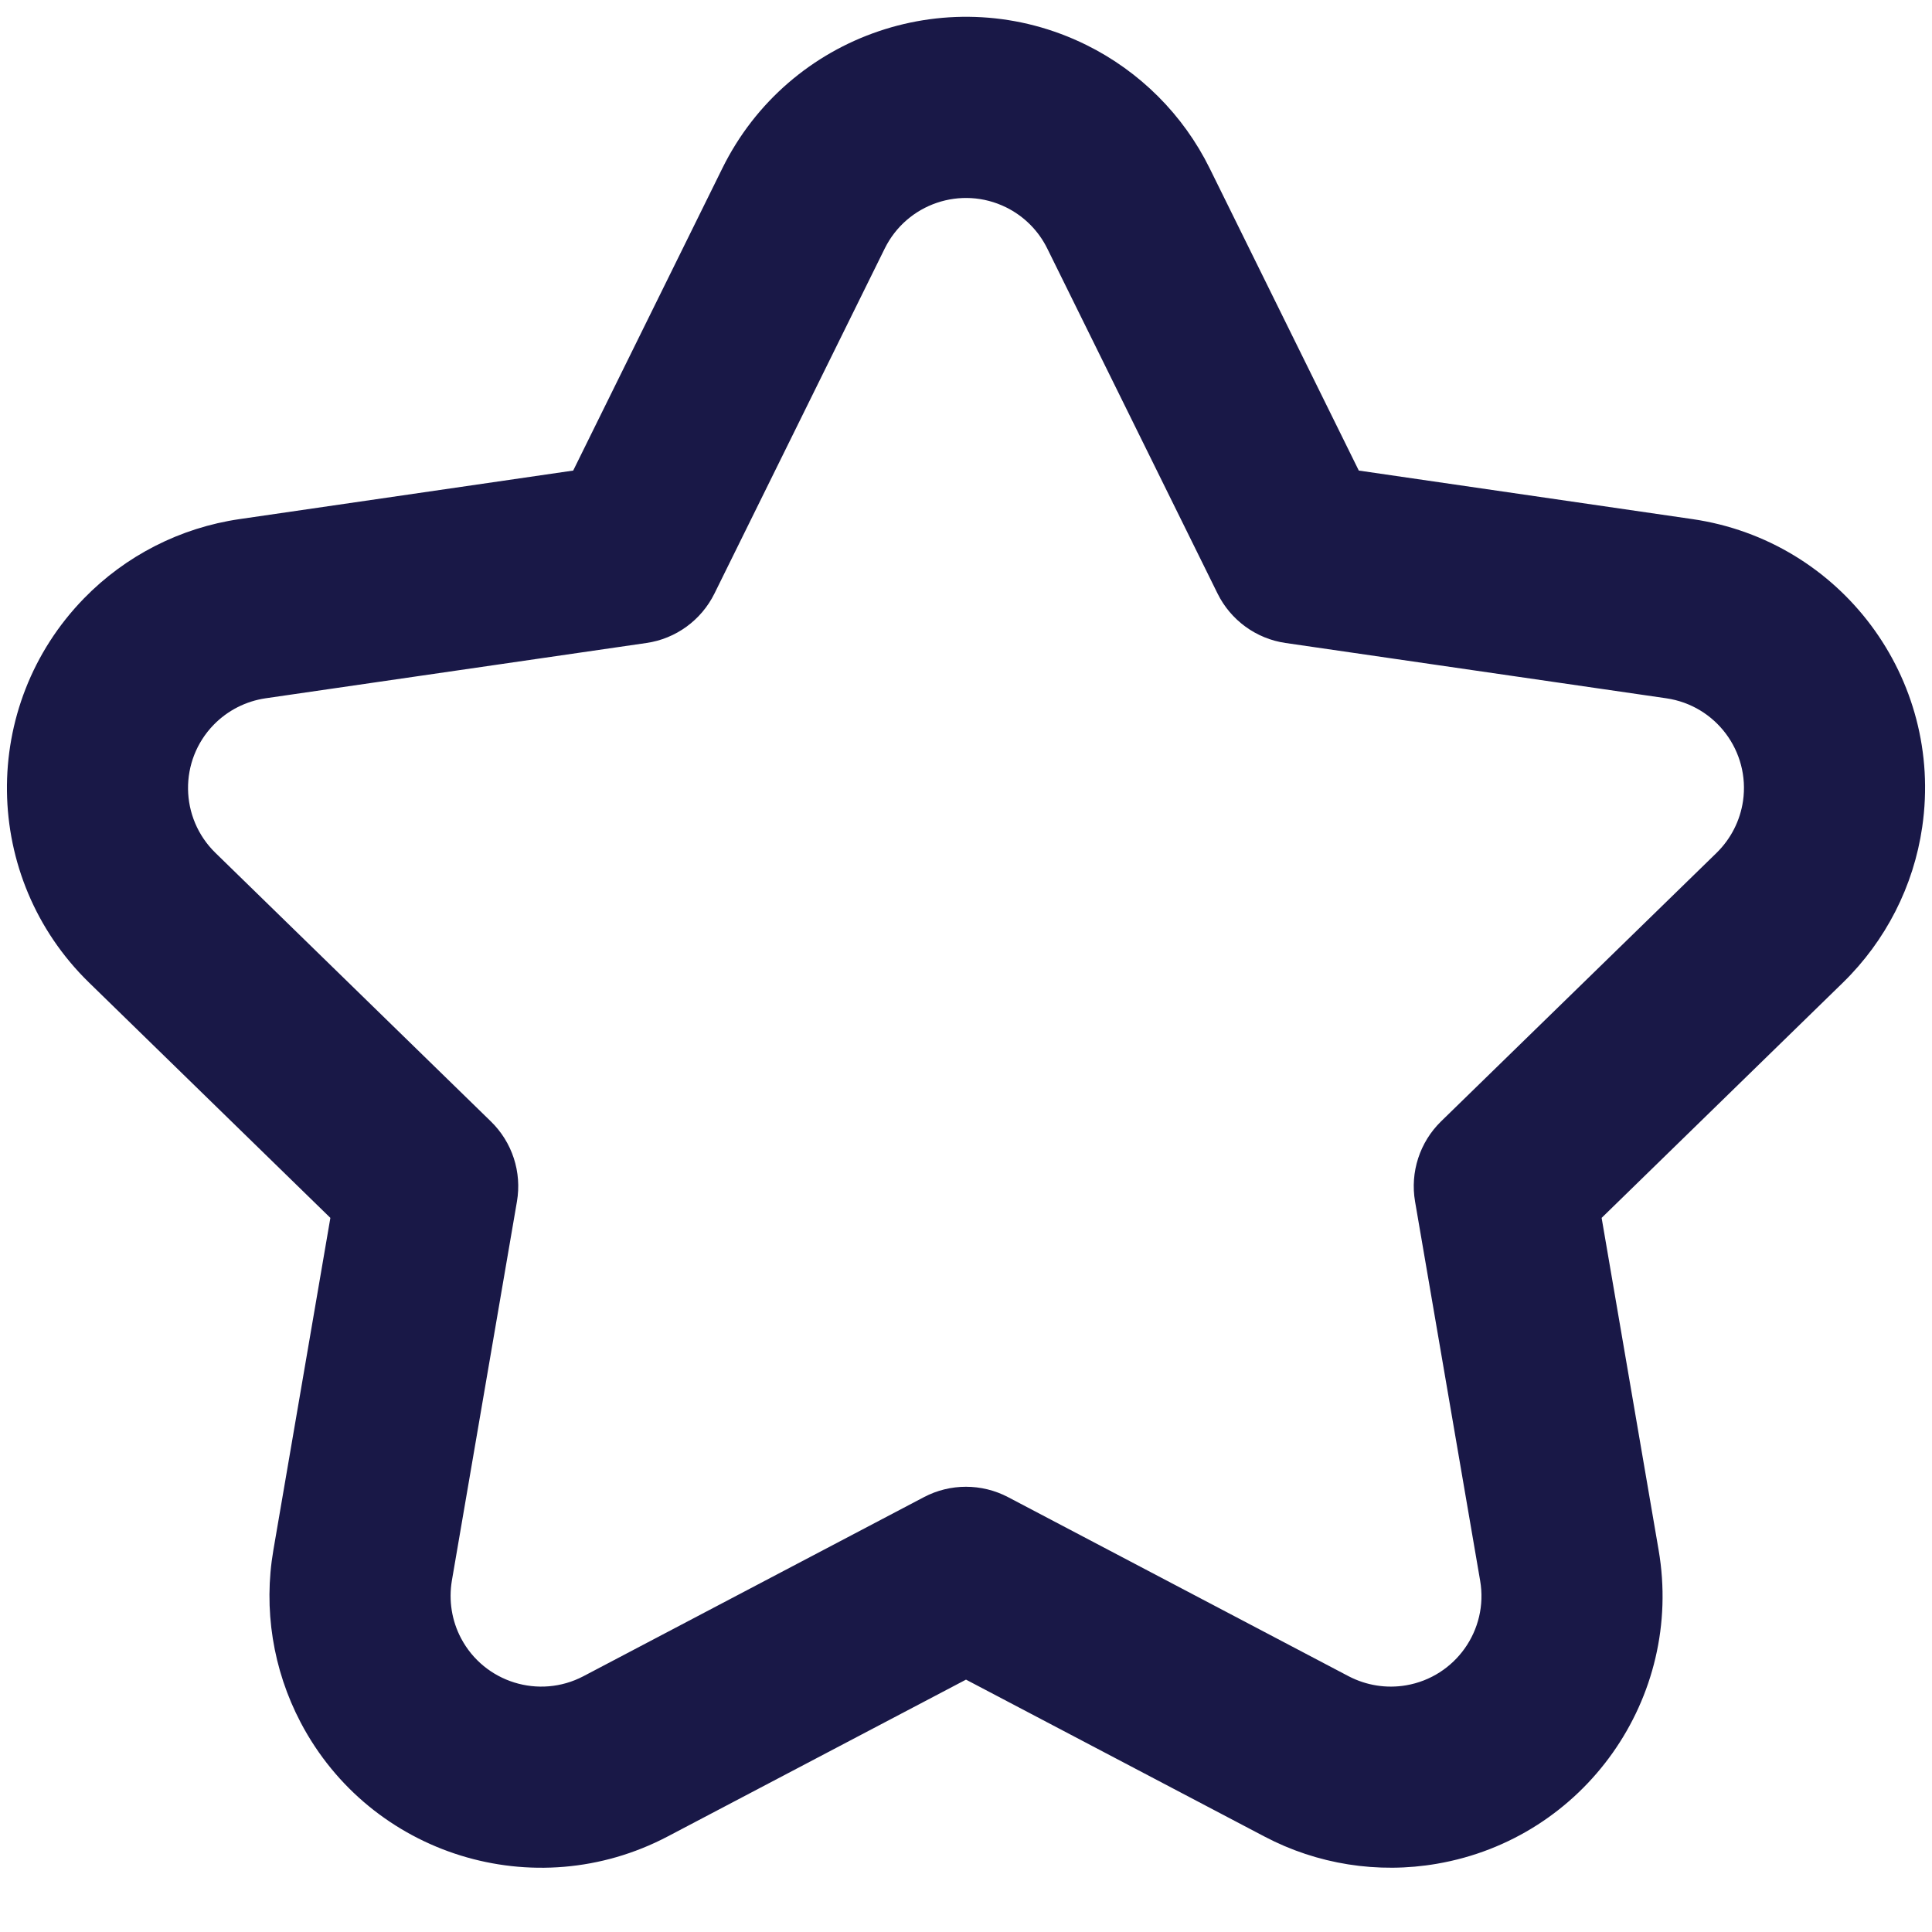 <svg width="16" height="16" viewBox="0 0 16 16" fill="none" xmlns="http://www.w3.org/2000/svg">
<path d="M8 13.91L5.529 15.209C4.429 15.787 3.068 15.365 2.49 14.265C2.26 13.827 2.18 13.325 2.264 12.837L2.736 10.086L0.737 8.137C-0.153 7.269 -0.171 5.845 0.696 4.955C1.041 4.601 1.494 4.37 1.984 4.299L4.747 3.897L5.982 1.394C6.532 0.279 7.881 -0.178 8.996 0.372C9.439 0.591 9.799 0.95 10.018 1.394L11.253 3.897L14.016 4.299C15.246 4.478 16.098 5.619 15.919 6.849C15.848 7.339 15.617 7.791 15.263 8.137L13.264 10.086L13.736 12.837C13.946 14.062 13.123 15.225 11.899 15.435C11.411 15.519 10.909 15.44 10.471 15.209L8 13.91ZM7.651 12.399C7.869 12.284 8.13 12.284 8.349 12.399L11.169 13.882C11.315 13.958 11.482 13.985 11.645 13.957C12.053 13.887 12.328 13.499 12.258 13.091L11.719 9.951C11.677 9.707 11.758 9.459 11.934 9.287L14.216 7.063C14.334 6.947 14.411 6.797 14.435 6.633C14.494 6.223 14.21 5.843 13.8 5.783L10.647 5.325C10.403 5.29 10.192 5.136 10.083 4.915L8.673 2.058C8.6 1.91 8.48 1.79 8.332 1.717C7.96 1.534 7.511 1.686 7.327 2.058L5.917 4.915C5.808 5.136 5.597 5.29 5.353 5.325L2.199 5.783C2.036 5.807 1.885 5.884 1.77 6.002C1.481 6.299 1.487 6.773 1.784 7.063L4.065 9.287C4.242 9.459 4.323 9.707 4.281 9.951L3.742 13.091C3.715 13.254 3.741 13.421 3.818 13.567C4.011 13.933 4.464 14.074 4.831 13.882L7.651 12.399Z" fill="#191847"/>
</svg>
